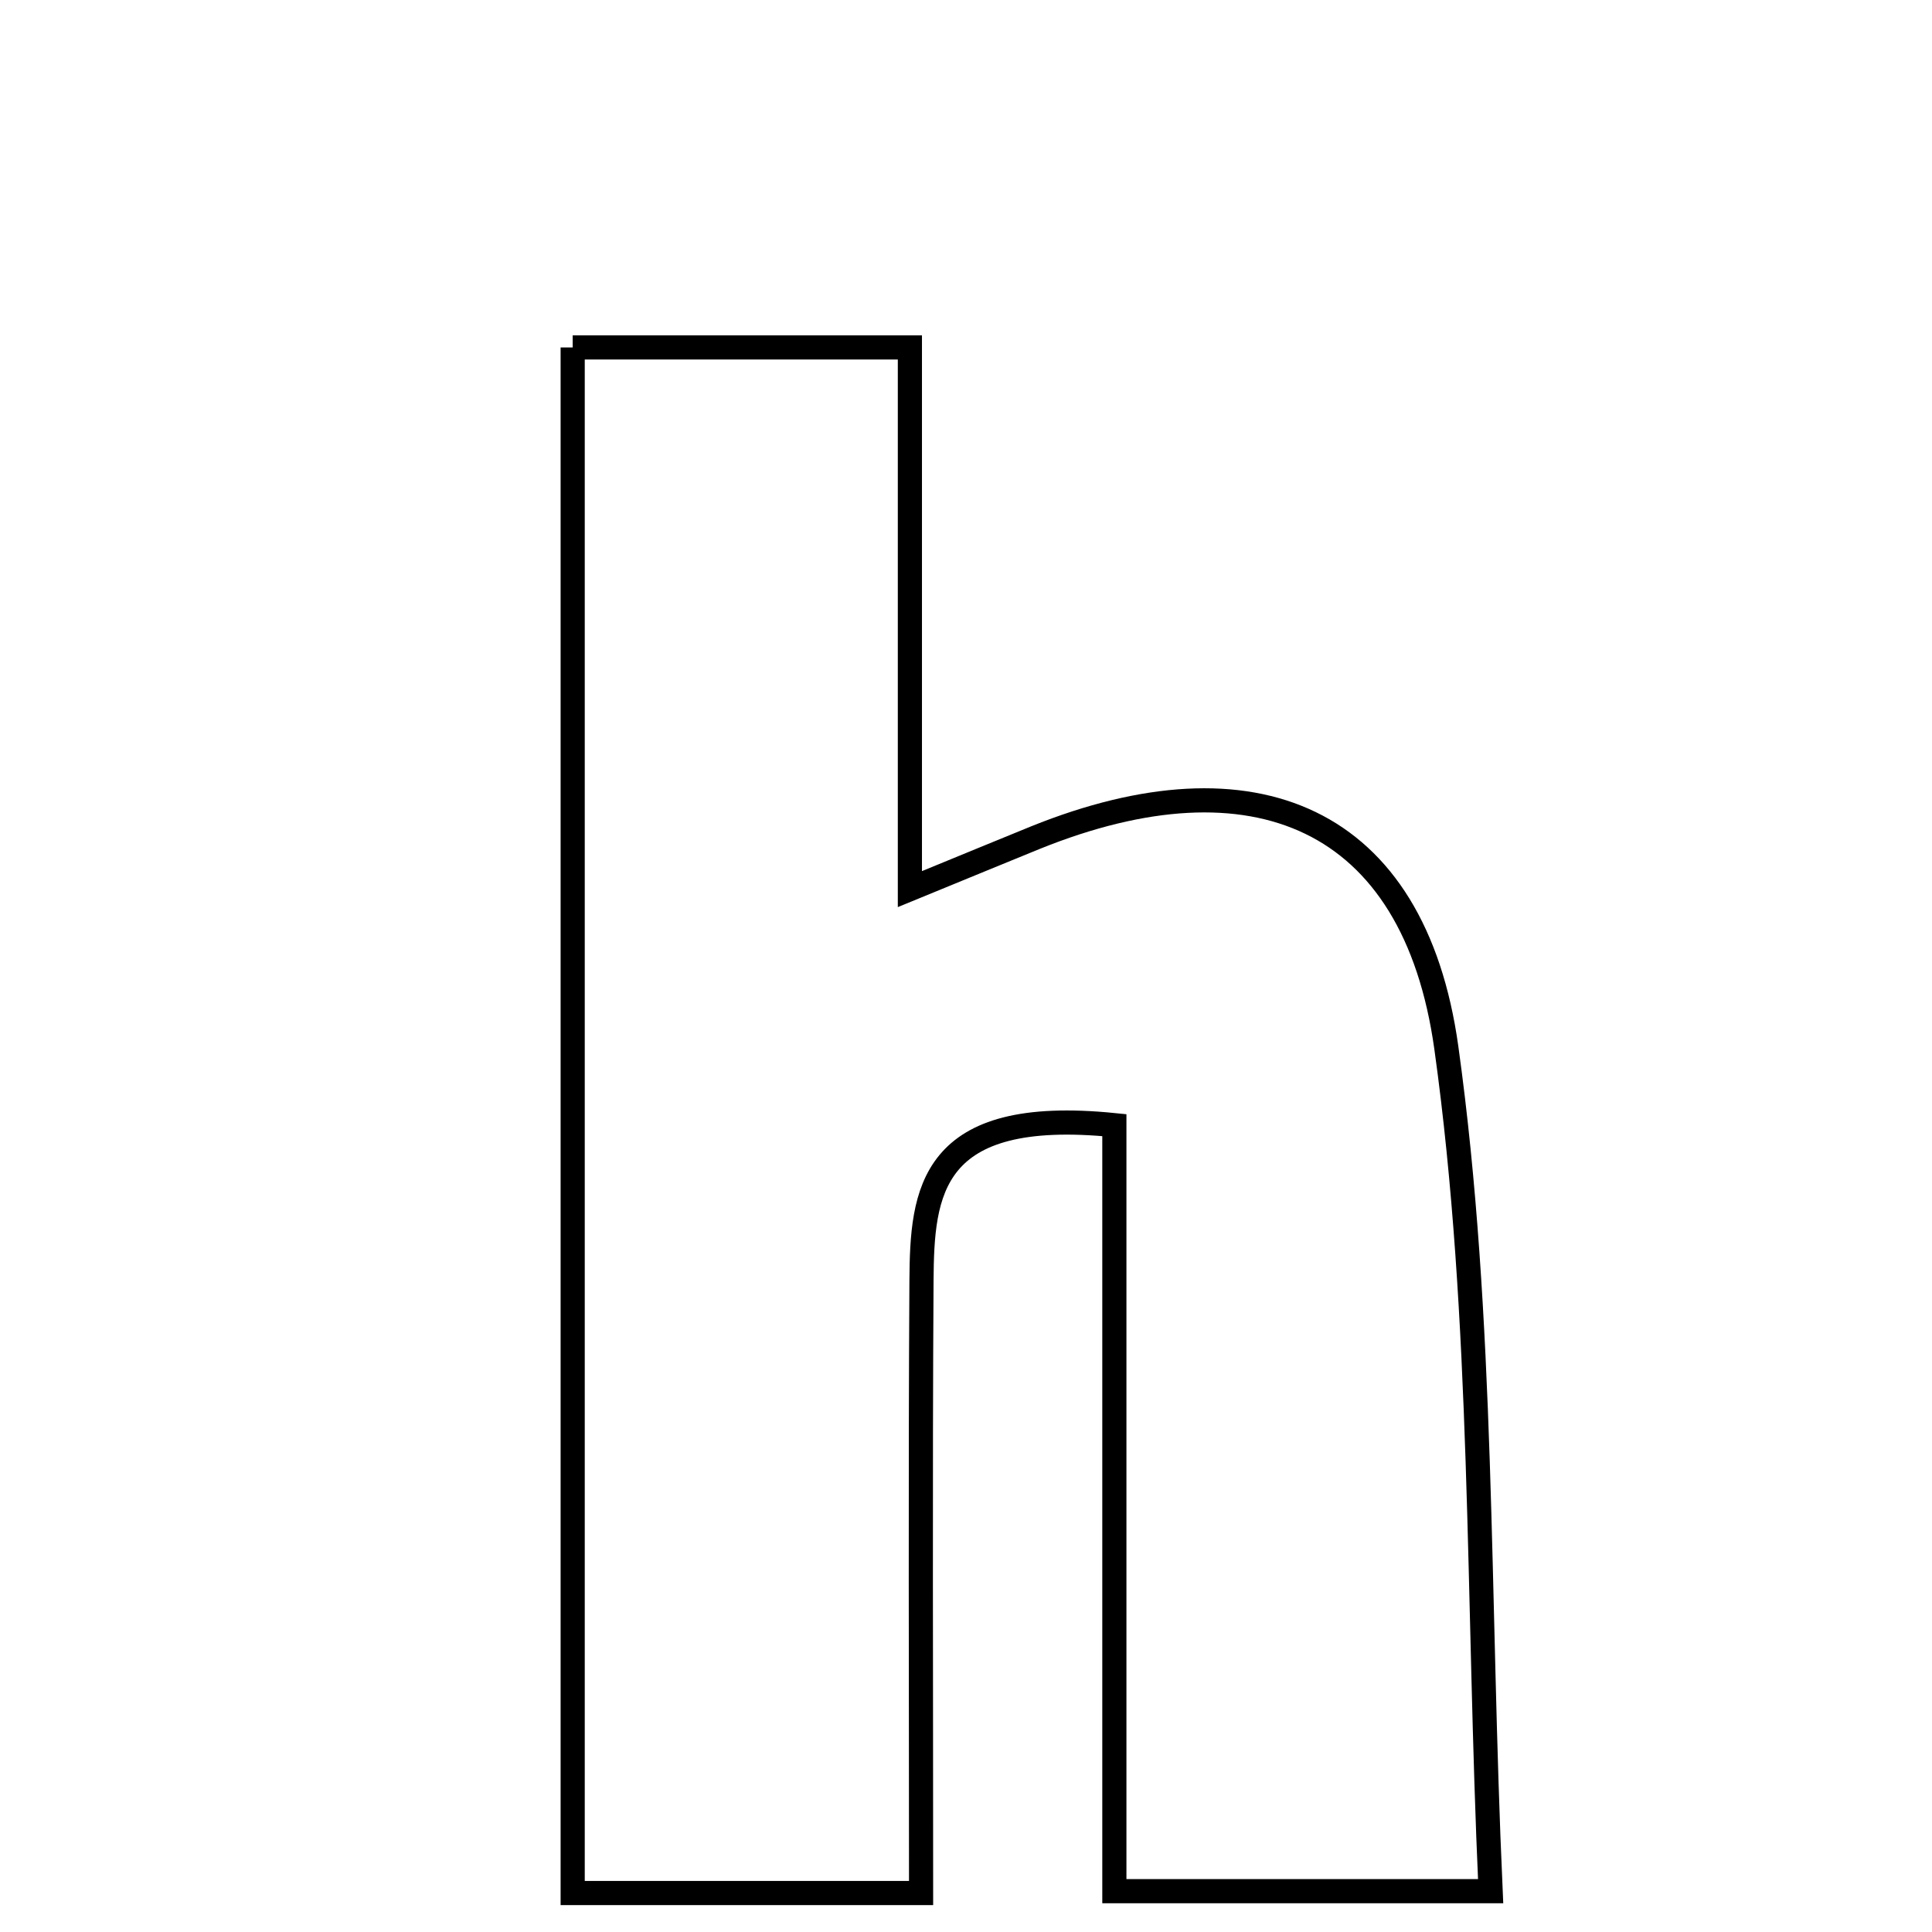 <svg xmlns="http://www.w3.org/2000/svg" viewBox="0.0 0.0 24.0 24.0" height="200px" width="200px"><path fill="none" stroke="black" stroke-width=".3" stroke-opacity="1.0"  filling="0" d="M7.114 4.316 C8.429 4.316 9.723 4.316 11.303 4.316 C11.303 6.443 11.303 8.6 11.303 11.045 C12.053 10.738 12.458 10.569 12.866 10.404 C15.567 9.315 17.566 10.139 17.967 13.016 C18.437 16.394 18.352 19.849 18.517 23.493 C16.906 23.493 15.616 23.493 13.843 23.493 C13.843 20.415 13.843 17.243 13.843 13.977 C11.544 13.744 11.455 14.812 11.447 15.906 C11.432 18.379 11.442 20.852 11.442 23.516 C9.925 23.516 8.634 23.516 7.114 23.516 C7.114 17.204 7.114 10.854 7.114 4.316"></path></svg>